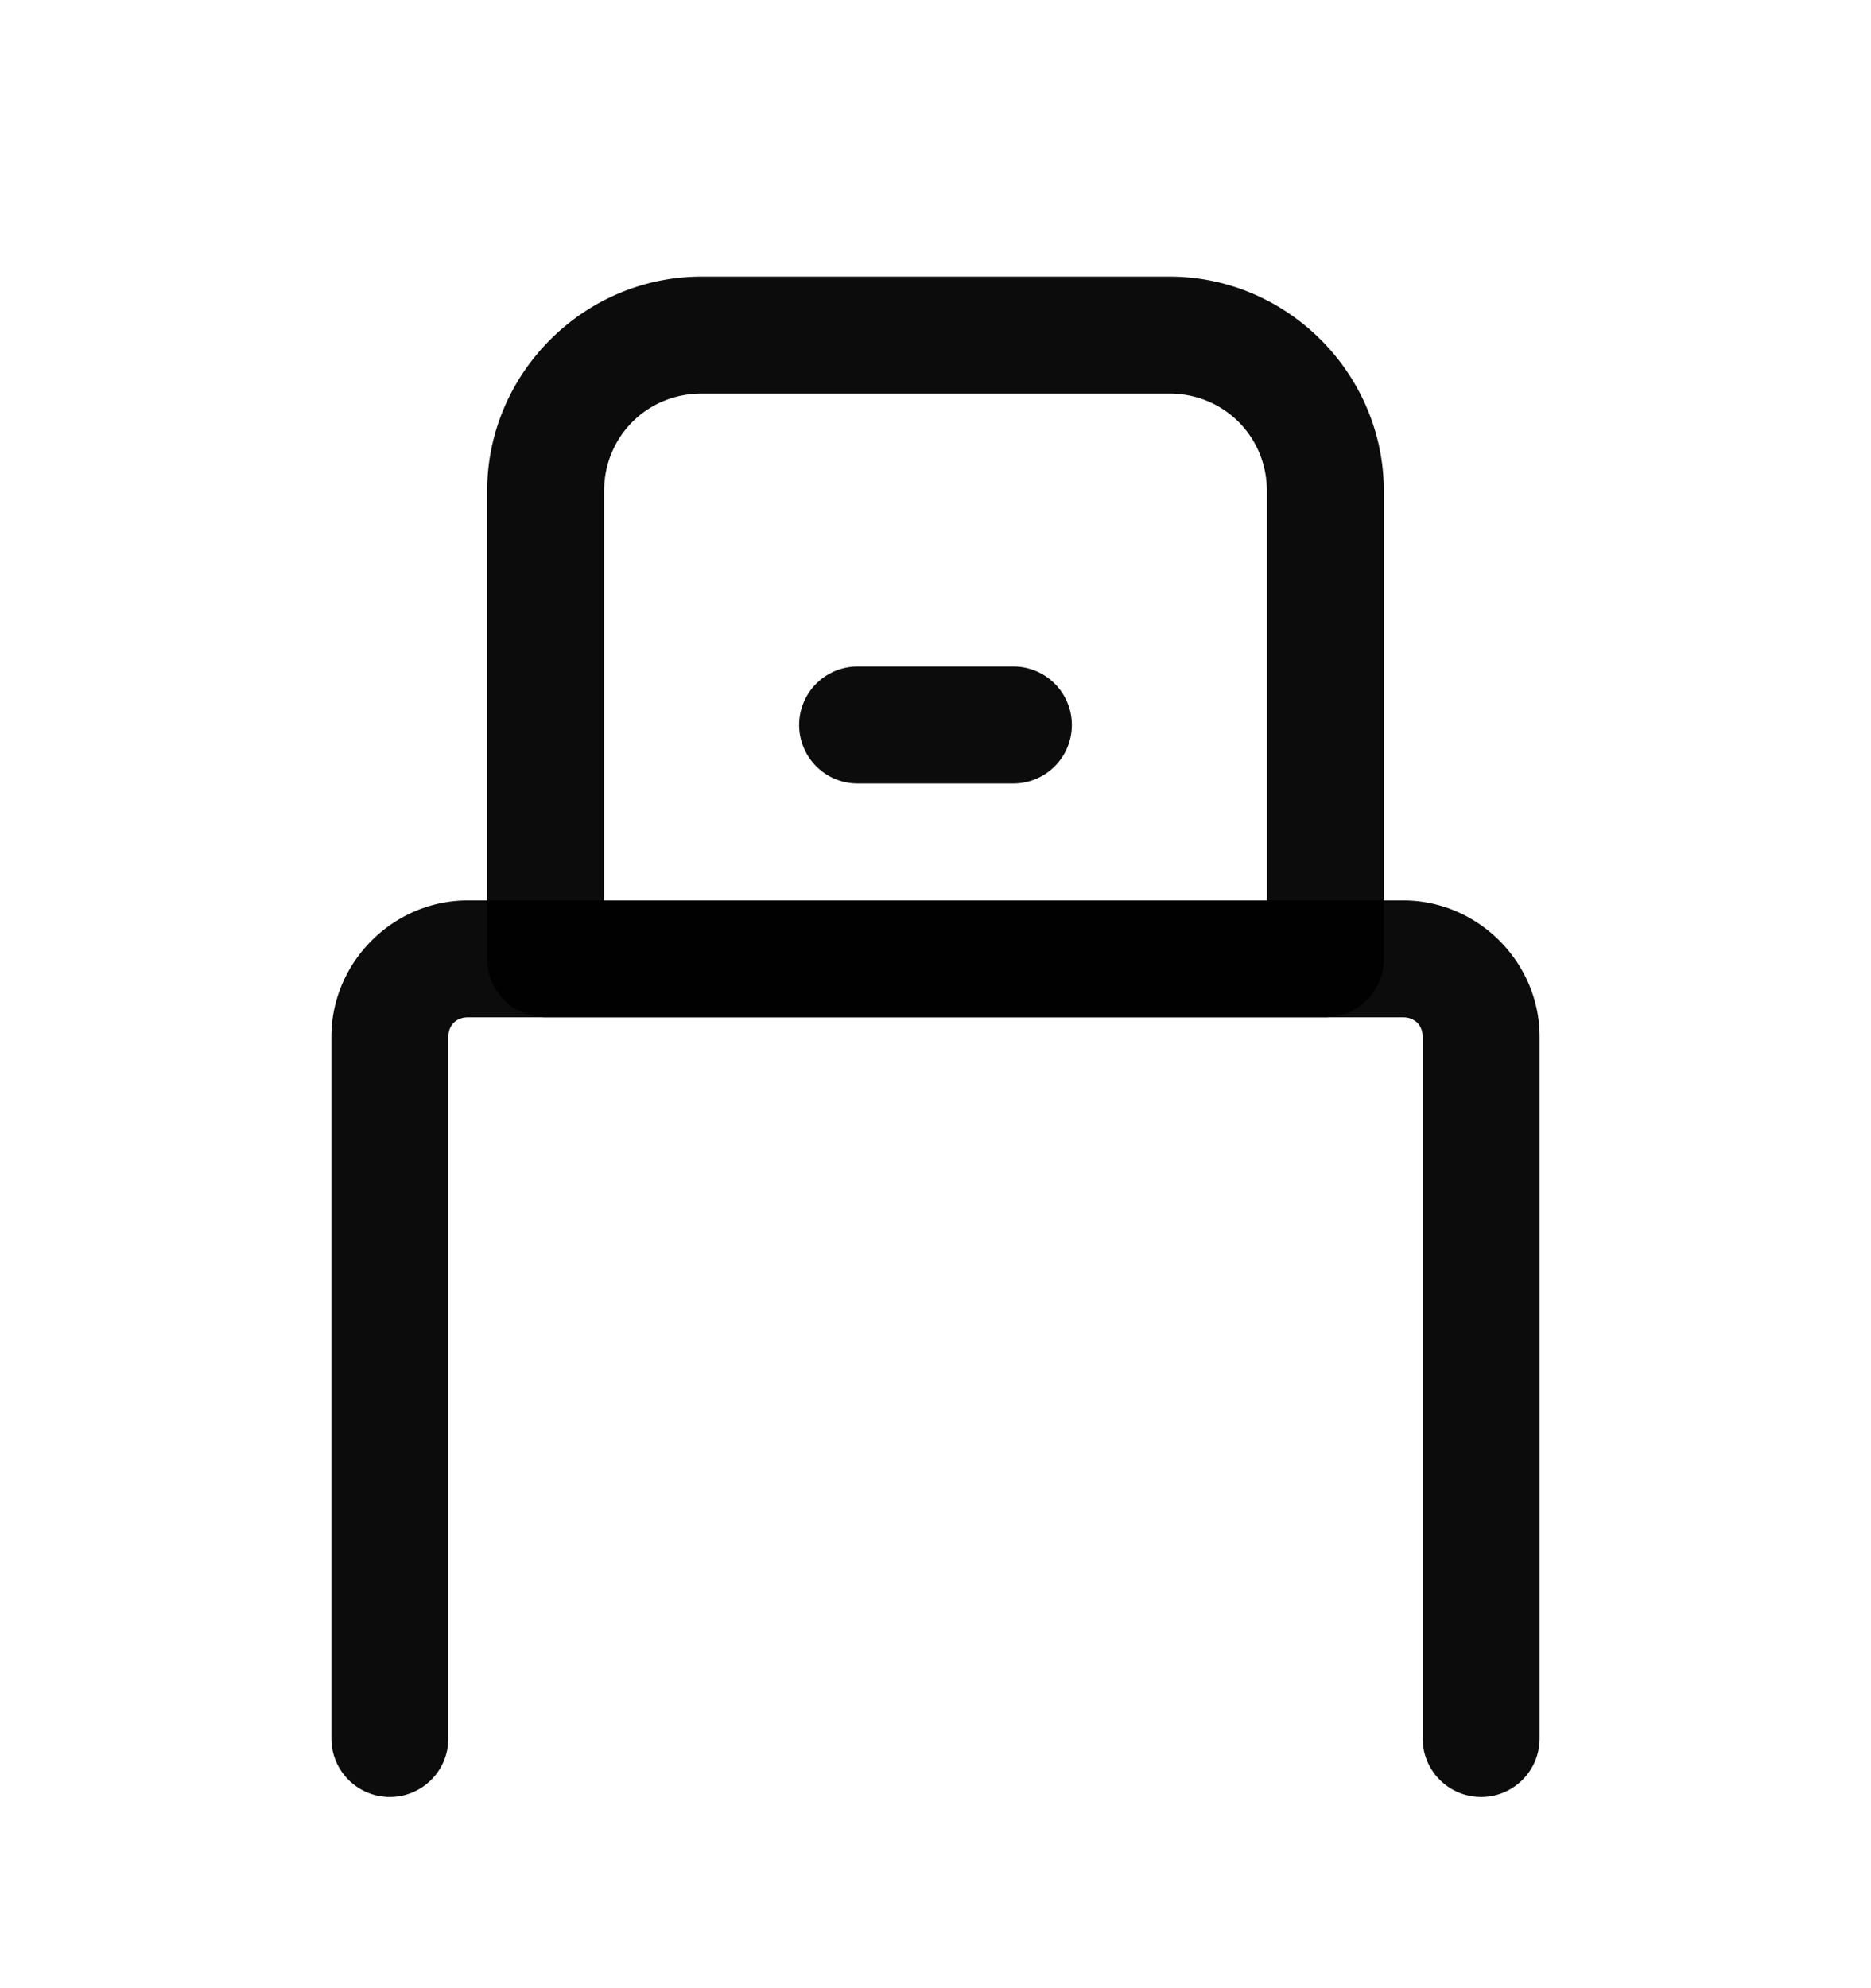<?xml version="1.0" encoding="UTF-8" standalone="no"?>
<svg
   width="16"
   height="17"
   viewBox="0 0 16 17"
   fill="none"
   version="1.1"
   id="svg3"
   sodipodi:docname="usb.svg"
   inkscape:version="1.3 (0e150ed6c4, 2023-07-21)"
   xmlns:inkscape="http://www.inkscape.org/namespaces/inkscape"
   xmlns:sodipodi="http://sodipodi.sourceforge.net/DTD/sodipodi-0.dtd"
   xmlns="http://www.w3.org/2000/svg"
   xmlns:svg="http://www.w3.org/2000/svg">
  <defs
     id="defs3" />
  <sodipodi:namedview
     id="namedview3"
     pagecolor="#ffffff"
     bordercolor="#000000"
     borderopacity="0.25"
     inkscape:showpageshadow="2"
     inkscape:pageopacity="0.0"
     inkscape:pagecheckerboard="0"
     inkscape:deskcolor="#d1d1d1"
     inkscape:zoom="48.294118"
     inkscape:cx="8.0030451"
     inkscape:cy="8.5"
     inkscape:window-width="1920"
     inkscape:window-height="1017"
     inkscape:window-x="-8"
     inkscape:window-y="-8"
     inkscape:window-maximized="1"
     inkscape:current-layer="svg3" />
  <path
     style="color:#000000;fill:#000000;fill-opacity:0.95;stroke-linecap:round;stroke-linejoin:round;-inkscape-stroke:none"
     d="m 6,2.365 c -1.007,0 -1.834,0.827 -1.834,1.834 v 4 a 0.5,0.5 0 0 0 0.5,0.5 h 6.668 a 0.5,0.5 0 0 0 0.5,-0.5 V 4.199 C 11.834,3.193 11.007,2.365 10,2.365 Z m 0,1 h 4 c 0.466,0 0.834,0.368 0.834,0.834 v 3.5 H 5.166 v -3.5 C 5.166,3.733 5.534,3.365 6,3.365 Z"
     id="path1" />
  <path
     style="color:#000000;fill:#000000;fill-opacity:0.95;stroke-linecap:round;stroke-linejoin:round;-inkscape-stroke:none"
     d="m 4,7.699 c -0.638,10e-8 -1.166,0.528 -1.166,1.166 v 6 a 0.5,0.5 0 0 0 0.5,0.5 0.5,0.5 0 0 0 0.5,-0.5 V 8.865 c 0,-0.098 0.068,-0.166 0.166,-0.166 h 8 c 0.098,0 0.166,0.068 0.166,0.166 v 6 a 0.5,0.5 0 0 0 0.5,0.5 0.5,0.5 0 0 0 0.5,-0.5 V 8.865 C 13.166,8.227 12.638,7.699 12,7.699 Z"
     id="path2" />
  <path
     style="color:#000000;fill:#000000;fill-opacity:0.95;stroke-linecap:round;stroke-linejoin:round;-inkscape-stroke:none"
     d="m 7.334,5.699 a 0.5,0.5 0 0 0 -0.5,0.5 0.5,0.5 0 0 0 0.5,0.5 h 1.332 a 0.5,0.5 0 0 0 0.5,-0.5 0.5,0.5 0 0 0 -0.5,-0.5 z"
     id="path3" />
</svg>

